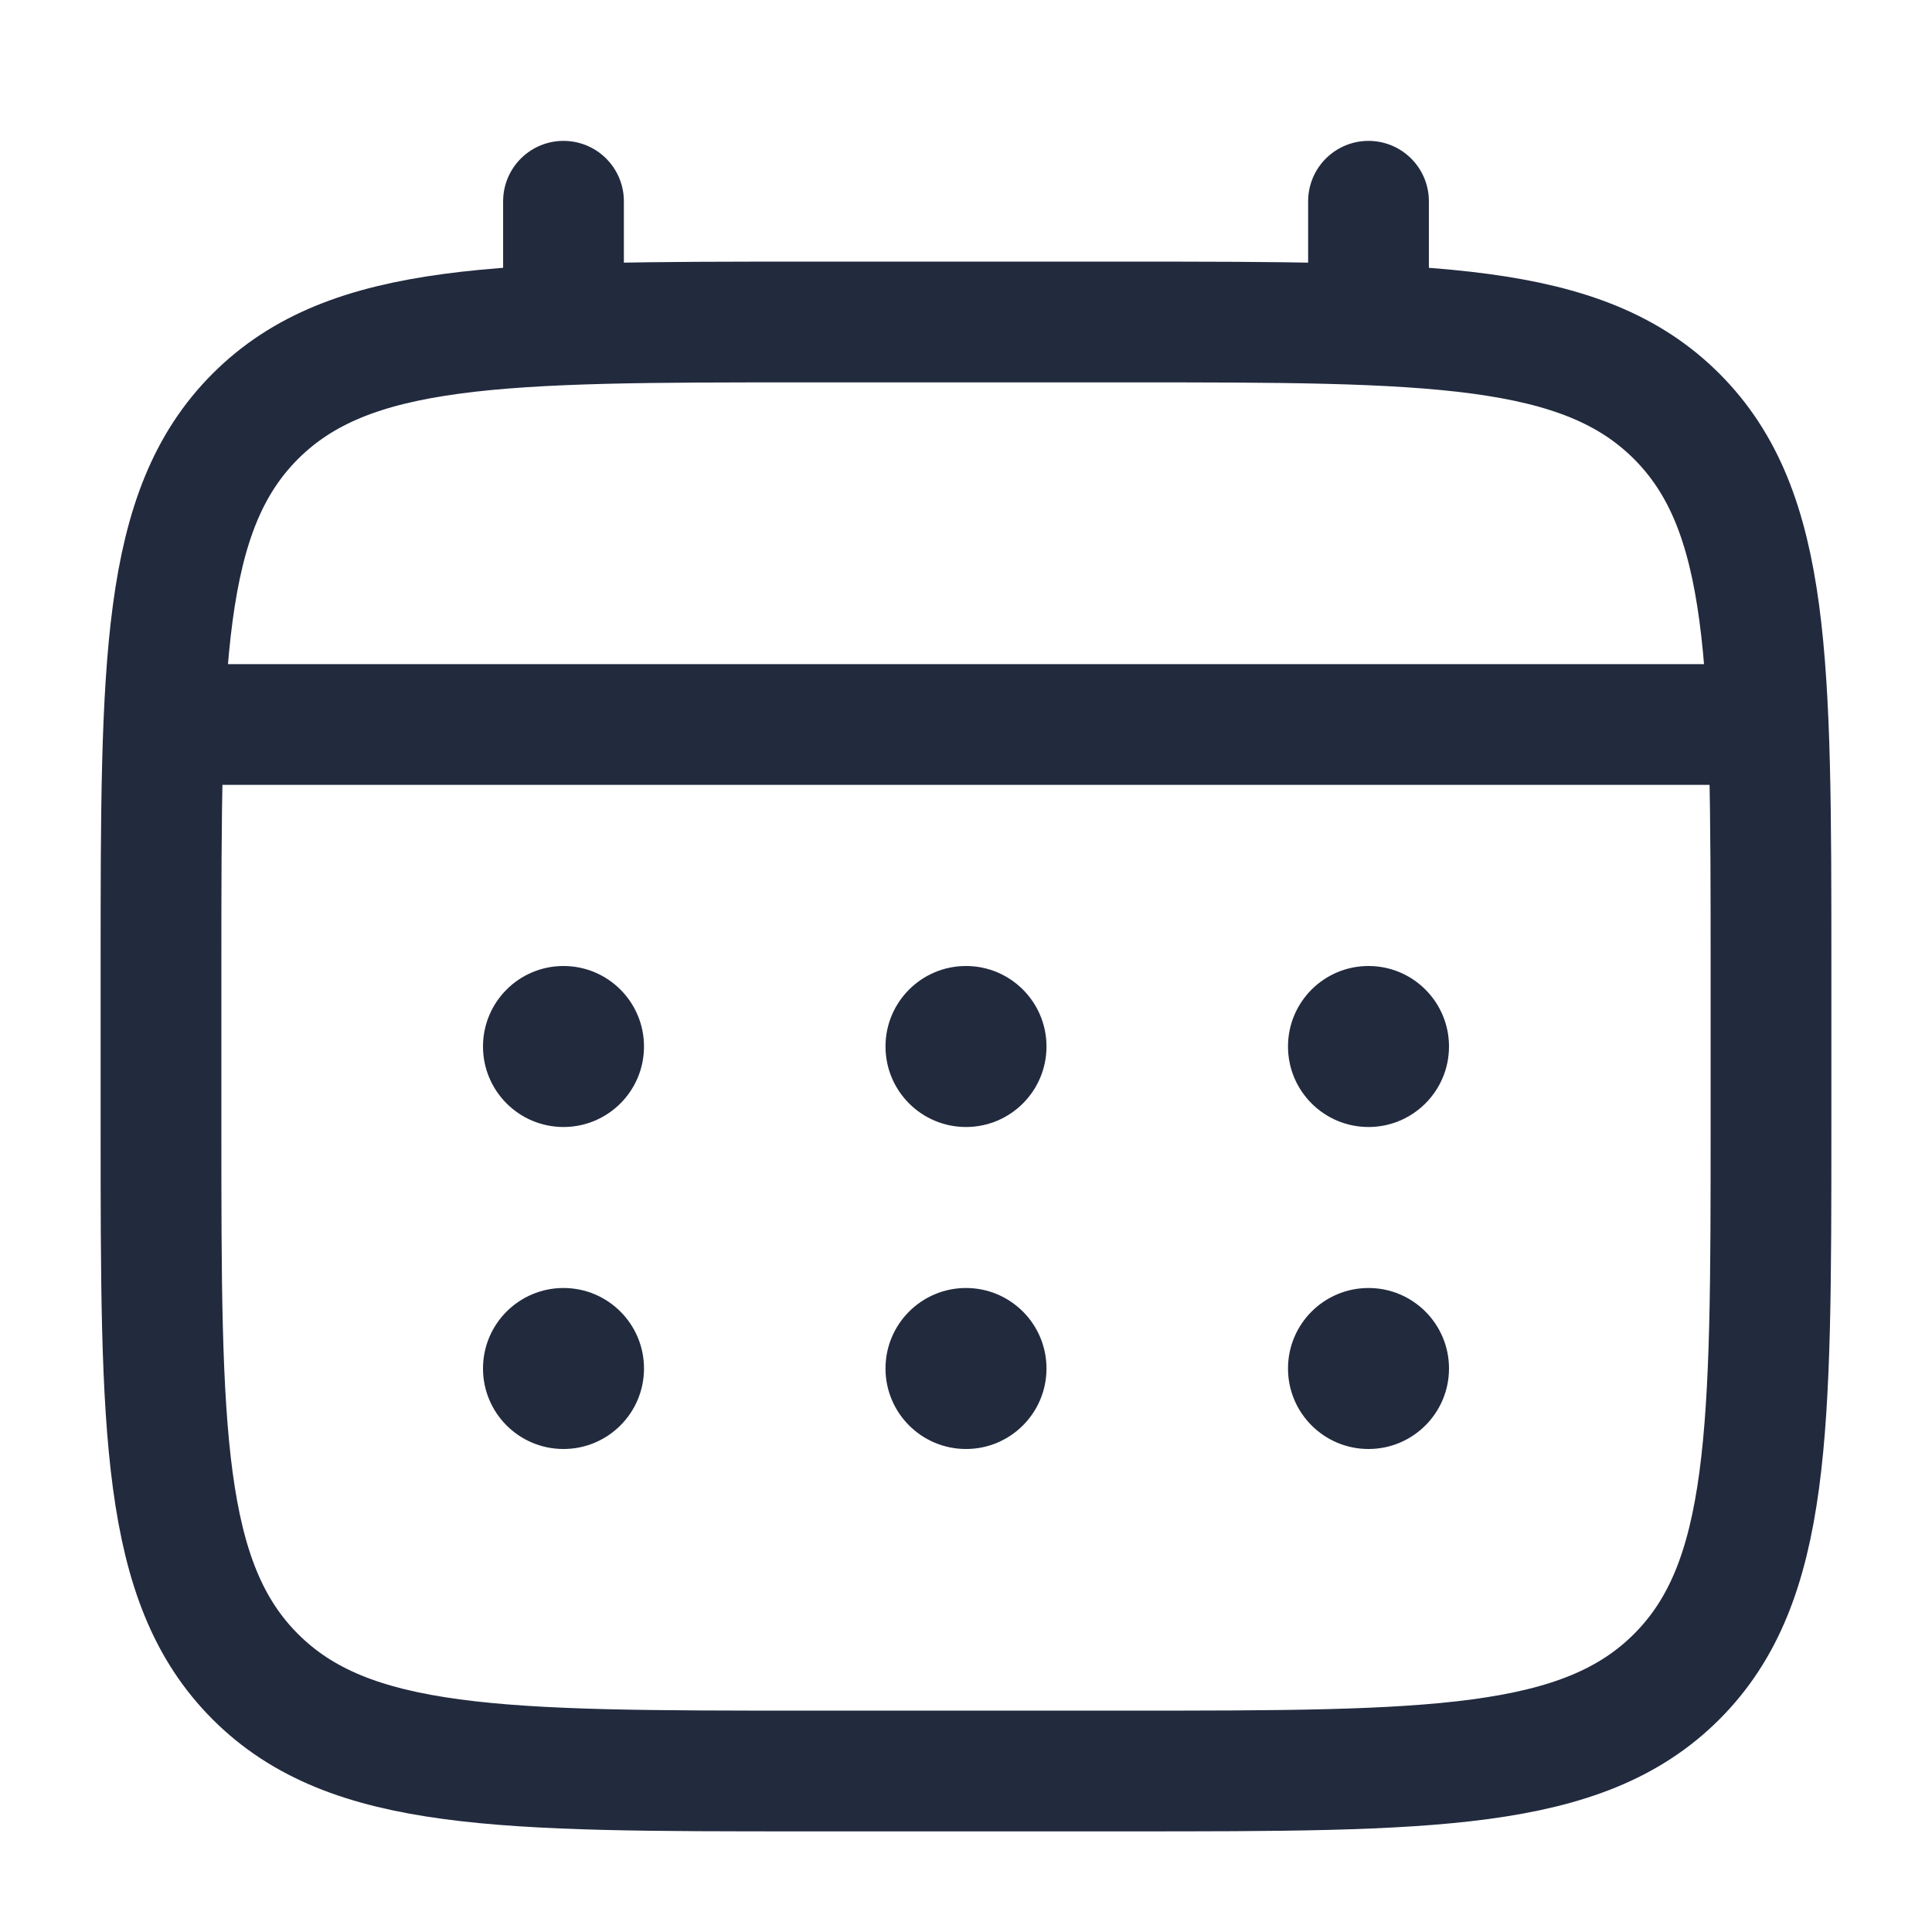 <svg width="800" height="800" viewBox="0 0 800 800" fill="none" xmlns="http://www.w3.org/2000/svg">
<path d="M66.667 400C66.667 274.292 66.667 211.438 105.719 172.386C144.772 133.333 207.625 133.333 333.333 133.333H466.667C592.373 133.333 655.23 133.333 694.28 172.386C733.333 211.438 733.333 274.292 733.333 400V466.667C733.333 592.373 733.333 655.23 694.28 694.28C655.23 733.333 592.373 733.333 466.667 733.333H333.333C207.625 733.333 144.772 733.333 105.719 694.28C66.667 655.23 66.667 592.373 66.667 466.667V400Z" stroke="#222A3E" stroke-width="50"/>
<path d="M233.333 133.333V83.333" stroke="#222A3E" stroke-width="50" stroke-linecap="round"/>
<path d="M566.667 133.333V83.333" stroke="#222A3E" stroke-width="50" stroke-linecap="round"/>
<path d="M83.333 300H716.667" stroke="#222A3E" stroke-width="50" stroke-linecap="round"/>
<path d="M600 566.667C600 585.077 585.077 600 566.667 600C548.257 600 533.333 585.077 533.333 566.667C533.333 548.257 548.257 533.333 566.667 533.333C585.077 533.333 600 548.257 600 566.667Z" fill="#222A3E"/>
<path d="M600 433.333C600 451.743 585.077 466.667 566.667 466.667C548.257 466.667 533.333 451.743 533.333 433.333C533.333 414.923 548.257 400 566.667 400C585.077 400 600 414.923 600 433.333Z" fill="#222A3E"/>
<path d="M433.333 566.667C433.333 585.077 418.41 600 400 600C381.59 600 366.667 585.077 366.667 566.667C366.667 548.257 381.59 533.333 400 533.333C418.41 533.333 433.333 548.257 433.333 566.667Z" fill="#222A3E"/>
<path d="M433.333 433.333C433.333 451.743 418.41 466.667 400 466.667C381.59 466.667 366.667 451.743 366.667 433.333C366.667 414.923 381.59 400 400 400C418.41 400 433.333 414.923 433.333 433.333Z" fill="#222A3E"/>
<path d="M266.667 566.667C266.667 585.077 251.743 600 233.333 600C214.924 600 200 585.077 200 566.667C200 548.257 214.924 533.333 233.333 533.333C251.743 533.333 266.667 548.257 266.667 566.667Z" fill="#222A3E"/>
<path d="M266.667 433.333C266.667 451.743 251.743 466.667 233.333 466.667C214.924 466.667 200 451.743 200 433.333C200 414.923 214.924 400 233.333 400C251.743 400 266.667 414.923 266.667 433.333Z" fill="#222A3E"/>
</svg>
